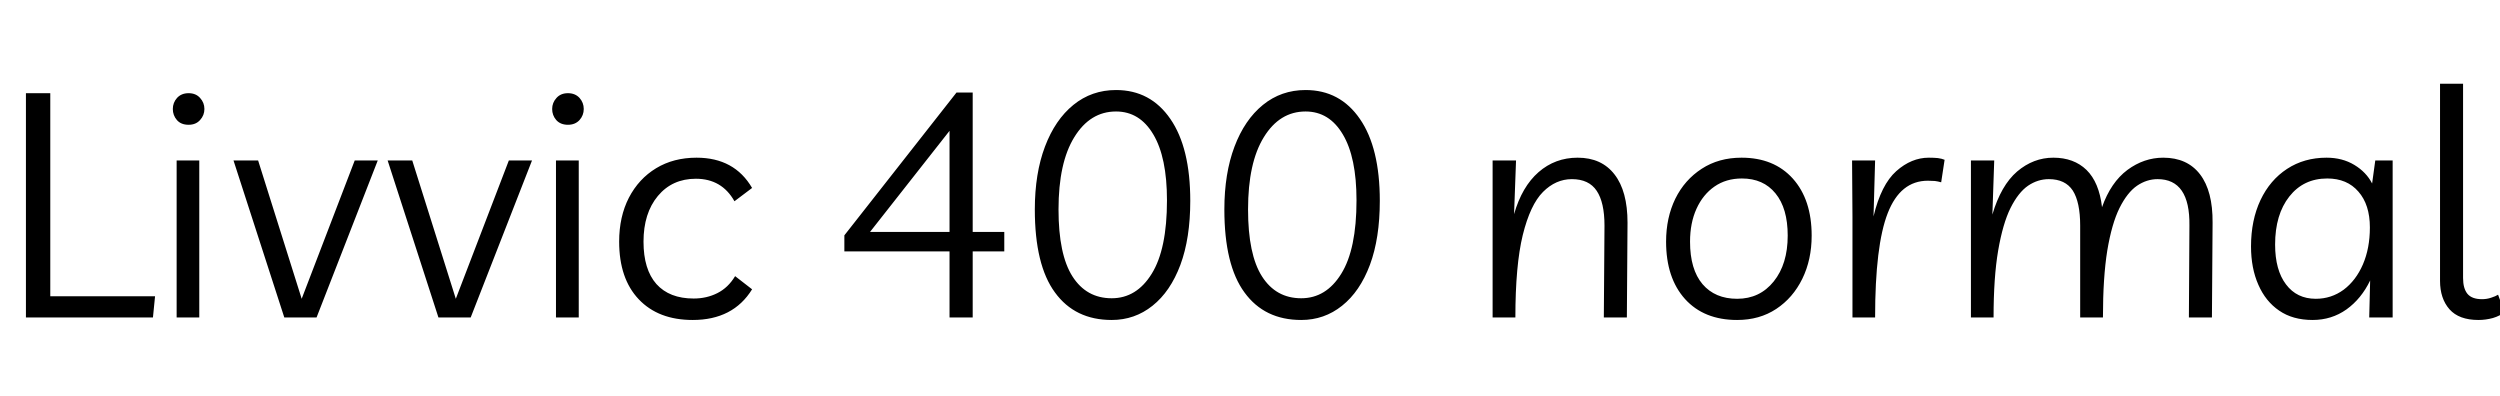 <svg xmlns="http://www.w3.org/2000/svg" xmlns:xlink="http://www.w3.org/1999/xlink" width="189.936" height="30.12"><path fill="black" d="M11.62 24.12L1.97 24.12L1.97 7.08L3.82 7.08L3.82 22.51L11.78 22.51L11.62 24.12ZM13.42 12.19L15.14 12.19L15.14 24.12L13.42 24.12L13.42 12.19ZM14.33 9.48L14.33 9.48Q13.75 9.48 13.44 9.12Q13.13 8.76 13.13 8.28L13.13 8.28Q13.13 7.80 13.45 7.44Q13.78 7.08 14.33 7.08L14.33 7.08Q14.88 7.08 15.20 7.44Q15.53 7.80 15.53 8.28L15.53 8.28Q15.53 8.76 15.20 9.12Q14.88 9.48 14.33 9.48ZM22.92 22.70L26.95 12.19L28.70 12.19L24.05 24.12L21.60 24.12L17.74 12.19L19.61 12.19L22.92 22.70ZM34.63 22.70L38.66 12.19L40.42 12.19L35.76 24.12L33.31 24.12L29.45 12.19L31.32 12.19L34.63 22.70ZM42.24 12.19L43.97 12.19L43.97 24.12L42.24 24.12L42.24 12.19ZM43.15 9.48L43.15 9.48Q42.58 9.48 42.26 9.12Q41.95 8.76 41.95 8.28L41.95 8.28Q41.95 7.80 42.28 7.44Q42.60 7.08 43.15 7.08L43.15 7.08Q43.70 7.08 44.03 7.44Q44.35 7.80 44.35 8.28L44.35 8.28Q44.35 8.76 44.03 9.12Q43.70 9.48 43.15 9.48ZM52.63 24.31L52.63 24.31Q50.02 24.31 48.53 22.74Q47.04 21.17 47.04 18.36L47.04 18.36Q47.04 16.46 47.78 15.02Q48.53 13.58 49.85 12.78Q51.17 11.98 52.92 11.98L52.92 11.98Q55.80 11.98 57.14 14.28L57.14 14.28L55.80 15.29Q54.84 13.58 52.87 13.58L52.87 13.58Q51.07 13.58 49.98 14.89Q48.89 16.20 48.89 18.36L48.89 18.36Q48.89 20.47 49.87 21.58Q50.86 22.68 52.70 22.68L52.70 22.68Q53.69 22.68 54.50 22.27Q55.32 21.86 55.85 20.98L55.85 20.98L57.14 21.98Q55.70 24.31 52.63 24.31ZM73.90 24.12L72.14 24.12L72.14 19.10L64.15 19.10L64.15 17.88L72.67 7.03L73.90 7.03L73.90 17.62L76.30 17.62L76.30 19.10L73.90 19.10L73.90 24.12ZM72.14 9.94L66.10 17.62L72.14 17.62L72.14 9.94ZM84.46 24.31L84.46 24.31Q81.67 24.31 80.15 22.22Q78.62 20.14 78.62 15.91L78.62 15.91Q78.62 13.18 79.39 11.14Q80.16 9.10 81.55 7.97Q82.94 6.84 84.79 6.84L84.79 6.84Q87.41 6.84 88.92 9.04Q90.43 11.23 90.43 15.26L90.43 15.26Q90.43 18.10 89.68 20.12Q88.92 22.15 87.56 23.23Q86.21 24.31 84.46 24.31ZM84.46 22.66L84.46 22.66Q86.35 22.66 87.50 20.80Q88.66 18.94 88.66 15.22L88.66 15.22Q88.66 11.95 87.62 10.21Q86.59 8.47 84.79 8.47L84.79 8.47Q82.82 8.47 81.62 10.42Q80.42 12.36 80.42 15.91L80.42 15.91Q80.42 19.34 81.48 21Q82.54 22.66 84.46 22.66ZM98.86 24.31L98.86 24.31Q96.07 24.31 94.55 22.22Q93.02 20.14 93.02 15.91L93.02 15.91Q93.02 13.18 93.79 11.14Q94.56 9.10 95.95 7.97Q97.34 6.84 99.19 6.84L99.19 6.84Q101.81 6.84 103.32 9.04Q104.83 11.23 104.83 15.26L104.83 15.26Q104.83 18.10 104.08 20.12Q103.32 22.15 101.96 23.23Q100.61 24.31 98.86 24.31ZM98.86 22.66L98.86 22.66Q100.75 22.66 101.90 20.80Q103.06 18.94 103.06 15.22L103.06 15.22Q103.06 11.95 102.02 10.21Q100.99 8.47 99.19 8.47L99.19 8.47Q97.22 8.47 96.02 10.42Q94.82 12.36 94.82 15.91L94.82 15.91Q94.82 19.34 95.88 21Q96.94 22.66 98.86 22.66ZM115.13 24.12L113.40 24.12L113.40 12.19L115.18 12.19L115.03 16.27Q115.63 14.18 116.89 13.08Q118.15 11.98 119.86 11.98L119.86 11.98Q121.68 11.98 122.66 13.25Q123.65 14.52 123.65 16.92L123.65 16.92L123.60 24.12L121.85 24.12L121.90 17.14Q121.90 15.38 121.31 14.50Q120.72 13.61 119.42 13.61L119.42 13.61Q118.20 13.61 117.23 14.58Q116.26 15.55 115.69 17.86Q115.13 20.16 115.13 24.12L115.13 24.12ZM132.31 11.98L132.31 11.98Q134.78 11.98 136.21 13.57Q137.64 15.17 137.64 17.90L137.64 17.90Q137.64 19.73 136.93 21.18Q136.22 22.63 134.95 23.47Q133.68 24.31 131.98 24.31L131.98 24.31Q129.46 24.31 128.02 22.72Q126.58 21.12 126.58 18.36L126.58 18.36Q126.58 16.54 127.28 15.10Q127.99 13.66 129.29 12.82Q130.58 11.98 132.31 11.98ZM131.98 22.70L131.98 22.70Q133.70 22.70 134.76 21.38Q135.82 20.06 135.82 17.90L135.82 17.90Q135.82 15.82 134.89 14.69Q133.97 13.56 132.34 13.56L132.34 13.56Q131.14 13.56 130.26 14.17Q129.38 14.78 128.89 15.86Q128.40 16.94 128.40 18.36L128.40 18.36Q128.40 20.47 129.35 21.59Q130.30 22.70 131.98 22.70ZM147.74 12.14L147.48 13.85Q147.24 13.78 147.00 13.75Q146.76 13.73 146.47 13.73L146.47 13.73Q144.38 13.73 143.42 16.19Q142.46 18.65 142.46 24.12L142.46 24.12L140.74 24.12L140.74 16.46L140.71 12.19L142.46 12.19L142.34 16.44Q142.92 14.02 144.07 13.00Q145.22 11.98 146.54 11.98L146.54 11.98Q146.93 11.98 147.23 12.01Q147.53 12.05 147.74 12.14L147.74 12.14ZM151.46 24.12L149.74 24.12L149.74 12.19L151.51 12.19L151.37 16.30Q152.02 14.09 153.25 13.03Q154.49 11.98 156.00 11.98L156.00 11.98Q157.56 11.98 158.52 12.91Q159.48 13.85 159.70 15.74L159.70 15.74Q160.37 13.85 161.63 12.91Q162.89 11.98 164.35 11.98L164.35 11.98Q166.18 11.98 167.15 13.25Q168.12 14.52 168.10 16.92L168.10 16.92L168.05 24.12L166.30 24.12L166.34 17.14Q166.39 13.61 163.92 13.61L163.92 13.61Q163.10 13.61 162.36 14.11Q161.62 14.62 161.03 15.80Q160.44 16.99 160.10 19.03Q159.77 21.07 159.77 24.12L159.77 24.12L158.04 24.12L158.04 17.14Q158.04 15.36 157.48 14.48Q156.91 13.61 155.66 13.61L155.66 13.61Q154.82 13.61 154.08 14.11Q153.34 14.62 152.75 15.80Q152.16 16.99 151.81 19.03Q151.46 21.07 151.46 24.12L151.46 24.12ZM180.46 12.19L181.78 12.19L181.78 24.12L180.00 24.12L180.07 21.31Q179.40 22.70 178.27 23.51Q177.14 24.31 175.70 24.31L175.70 24.31Q174.19 24.31 173.16 23.60Q172.13 22.90 171.58 21.64Q171.02 20.38 171.02 18.72L171.02 18.72Q171.02 16.73 171.74 15.20Q172.46 13.68 173.76 12.83Q175.06 11.98 176.76 11.98L176.76 11.98Q177.96 11.98 178.87 12.53Q179.78 13.08 180.22 13.94L180.22 13.94L180.46 12.19ZM176.81 13.56L176.81 13.56Q175.01 13.56 173.93 14.93Q172.85 16.30 172.85 18.58L172.85 18.58Q172.85 20.52 173.68 21.61Q174.50 22.70 175.94 22.70L175.94 22.70Q177.12 22.70 178.06 22.01Q178.99 21.31 179.52 20.09Q180.05 18.86 180.05 17.28L180.05 17.28Q180.05 15.55 179.18 14.56Q178.32 13.56 176.81 13.56ZM188.30 24.31L188.30 24.31Q186.82 24.31 186.10 23.50Q185.38 22.68 185.38 21.34L185.38 21.34L185.38 6.36L187.13 6.36L187.13 21.12Q187.13 21.91 187.46 22.32Q187.80 22.73 188.57 22.73L188.57 22.73Q188.93 22.73 189.26 22.62Q189.60 22.51 189.79 22.39L189.79 22.39L190.27 23.71Q189.94 24 189.40 24.16Q188.86 24.31 188.30 24.31Z"/></svg>